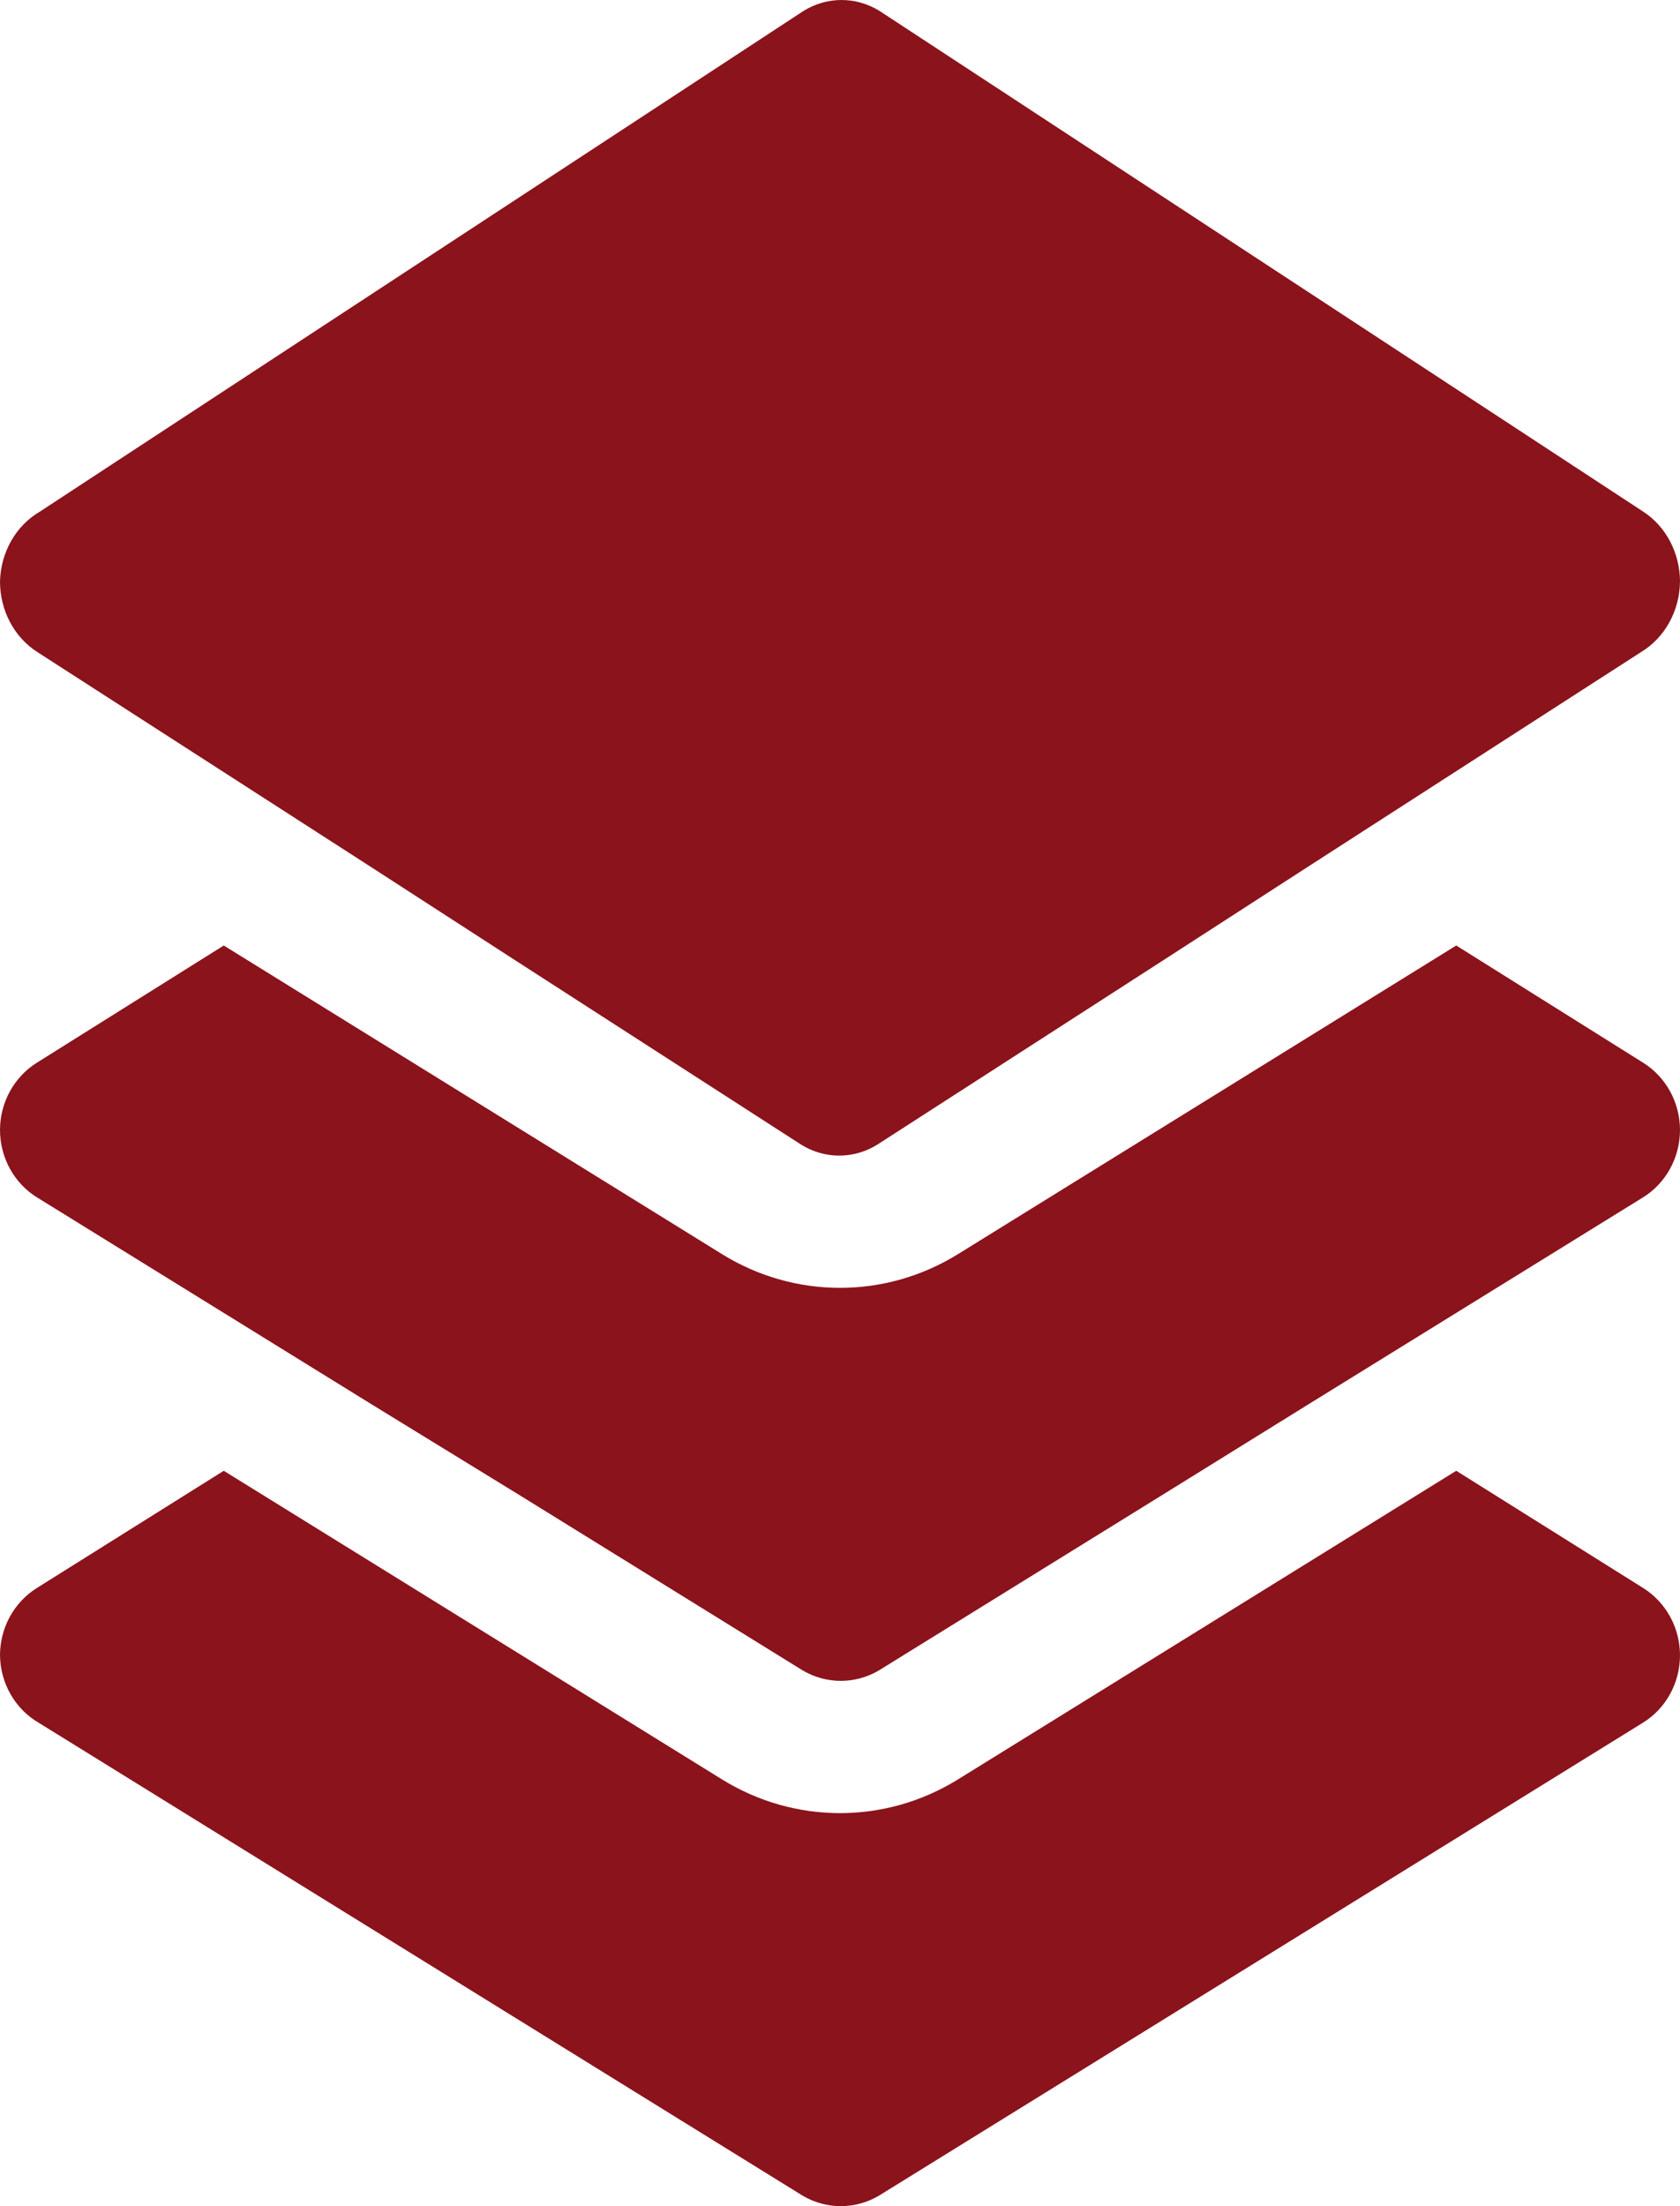 <?xml version="1.0" encoding="UTF-8"?>
<svg width="16px" height="21px" viewBox="0 0 16 21" version="1.1" xmlns="http://www.w3.org/2000/svg" xmlns:xlink="http://www.w3.org/1999/xlink">
    <title>noun-layers-4335370</title>
    <g id="Page-1" stroke="none" stroke-width="1" fill="none" fill-rule="evenodd">
        <g id="Artboard" transform="translate(-1080, -348)" fill="#8B131C" fill-rule="nonzero">
            <g id="noun-layers-4335370" transform="translate(1080, 348)">
                <path d="M15.651,4.871 L8.378,0.105 C8.153,-0.035 7.876,-0.035 7.651,0.105 L0.378,4.871 C0.151,5.004 0.007,5.257 0,5.535 C0,5.811 0.135,6.066 0.356,6.207 L3.535,8.254 L4.938,9.161 L7.629,10.895 C7.854,11.035 8.131,11.035 8.356,10.895 L11.047,9.161 L12.451,8.254 L15.629,6.207 C15.856,6.07 15.997,5.814 16,5.535 C15.999,5.264 15.867,5.012 15.651,4.871 Z" id="Path"></path>
                <path d="M16,10.755 C16,11.02 15.865,11.265 15.644,11.4 L12.465,13.365 L11.062,14.235 L8.371,15.9 C8.146,16.033 7.869,16.033 7.644,15.9 L4.953,14.235 L3.535,13.365 L0.356,11.4 C0.135,11.265 0,11.02 0,10.755 C0.001,10.494 0.133,10.253 0.349,10.117 L2.131,9 L6.88,11.94 C7.57,12.365 8.43,12.365 9.12,11.94 L13.869,9 L15.651,10.117 C15.867,10.253 15.999,10.494 16,10.755 Z" id="Path"></path>
                <path d="M16,15.755 C16,16.02 15.865,16.265 15.644,16.4 L8.371,20.9 C8.146,21.033 7.869,21.033 7.644,20.9 L0.371,16.4 C0.144,16.269 0.003,16.023 0,15.755 C0.001,15.494 0.133,15.253 0.349,15.117 L2.131,14 L6.88,16.94 C7.57,17.365 8.43,17.365 9.12,16.94 L13.869,14 L15.651,15.117 C15.867,15.253 15.999,15.494 16,15.755 Z" id="Path"></path>
            </g>
        </g>
    </g>
</svg>